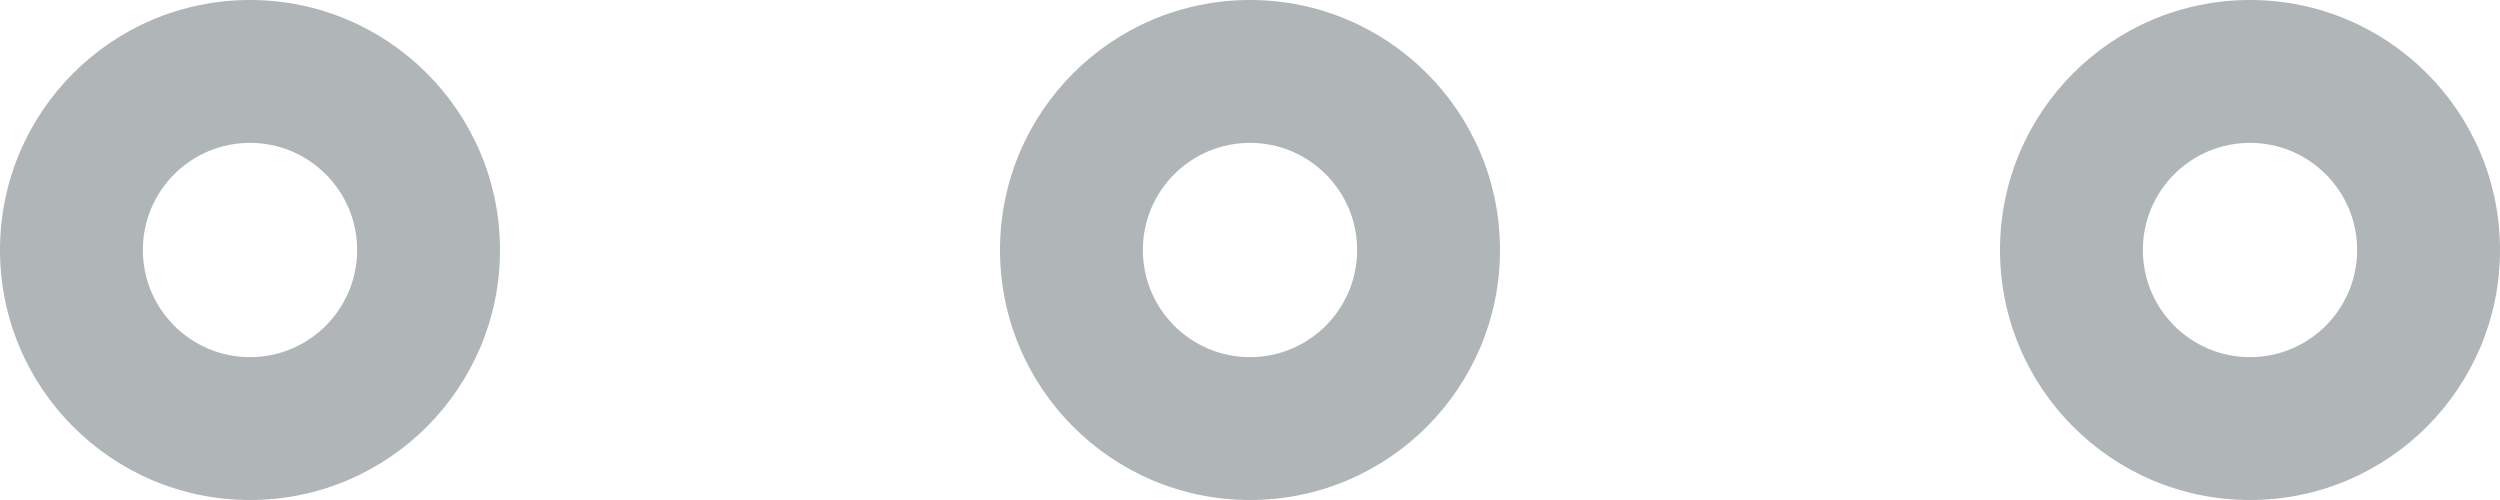   <svg width="35px" height="7px" viewBox="0 0 35 7" version="1.1" xmlns="http://www.w3.org/2000/svg" xmlns:xlink="http://www.w3.org/1999/xlink" class="svg__circle-divider-end">
    <g id="Page-1" stroke="none" stroke-width="1" fill="#B0B6B7" fill-rule="evenodd">
      <path d="M3.5,7 C1.567,7 0,5.433 0,3.5 C0,1.567 1.567,0 3.5,0 C5.433,0 7,1.567 7,3.5 C7,5.433 5.433,7 3.5,7 Z M3.5,5 C4.328,5 5,4.328 5,3.5 C5,2.672 4.328,2 3.5,2 C2.672,2 2,2.672 2,3.5 C2,4.328 2.672,5 3.5,5 Z" id="Combined-Shape" class="circle-divider--left"></path>
      <path d="M17.5,7 C15.567,7 14,5.433 14,3.5 C14,1.567 15.567,0 17.5,0 C19.433,0 21,1.567 21,3.5 C21,5.433 19.433,7 17.5,7 Z M17.5,5 C18.328,5 19,4.328 19,3.5 C19,2.672 18.328,2 17.5,2 C16.672,2 16,2.672 16,3.5 C16,4.328 16.672,5 17.5,5 Z" id="Combined-Shape" class="circle-divider--center"></path>
      <path d="M31.5,7 C29.567,7 28,5.433 28,3.5 C28,1.567 29.567,0 31.5,0 C33.433,0 35,1.567 35,3.5 C35,5.433 33.433,7 31.5,7 Z M31.5,5 C32.328,5 33,4.328 33,3.5 C33,2.672 32.328,2 31.5,2 C30.672,2 30,2.672 30,3.5 C30,4.328 30.672,5 31.5,5 Z" id="Combined-Shape" class="circle-divider--right"></path>
    </g>
  </svg>
